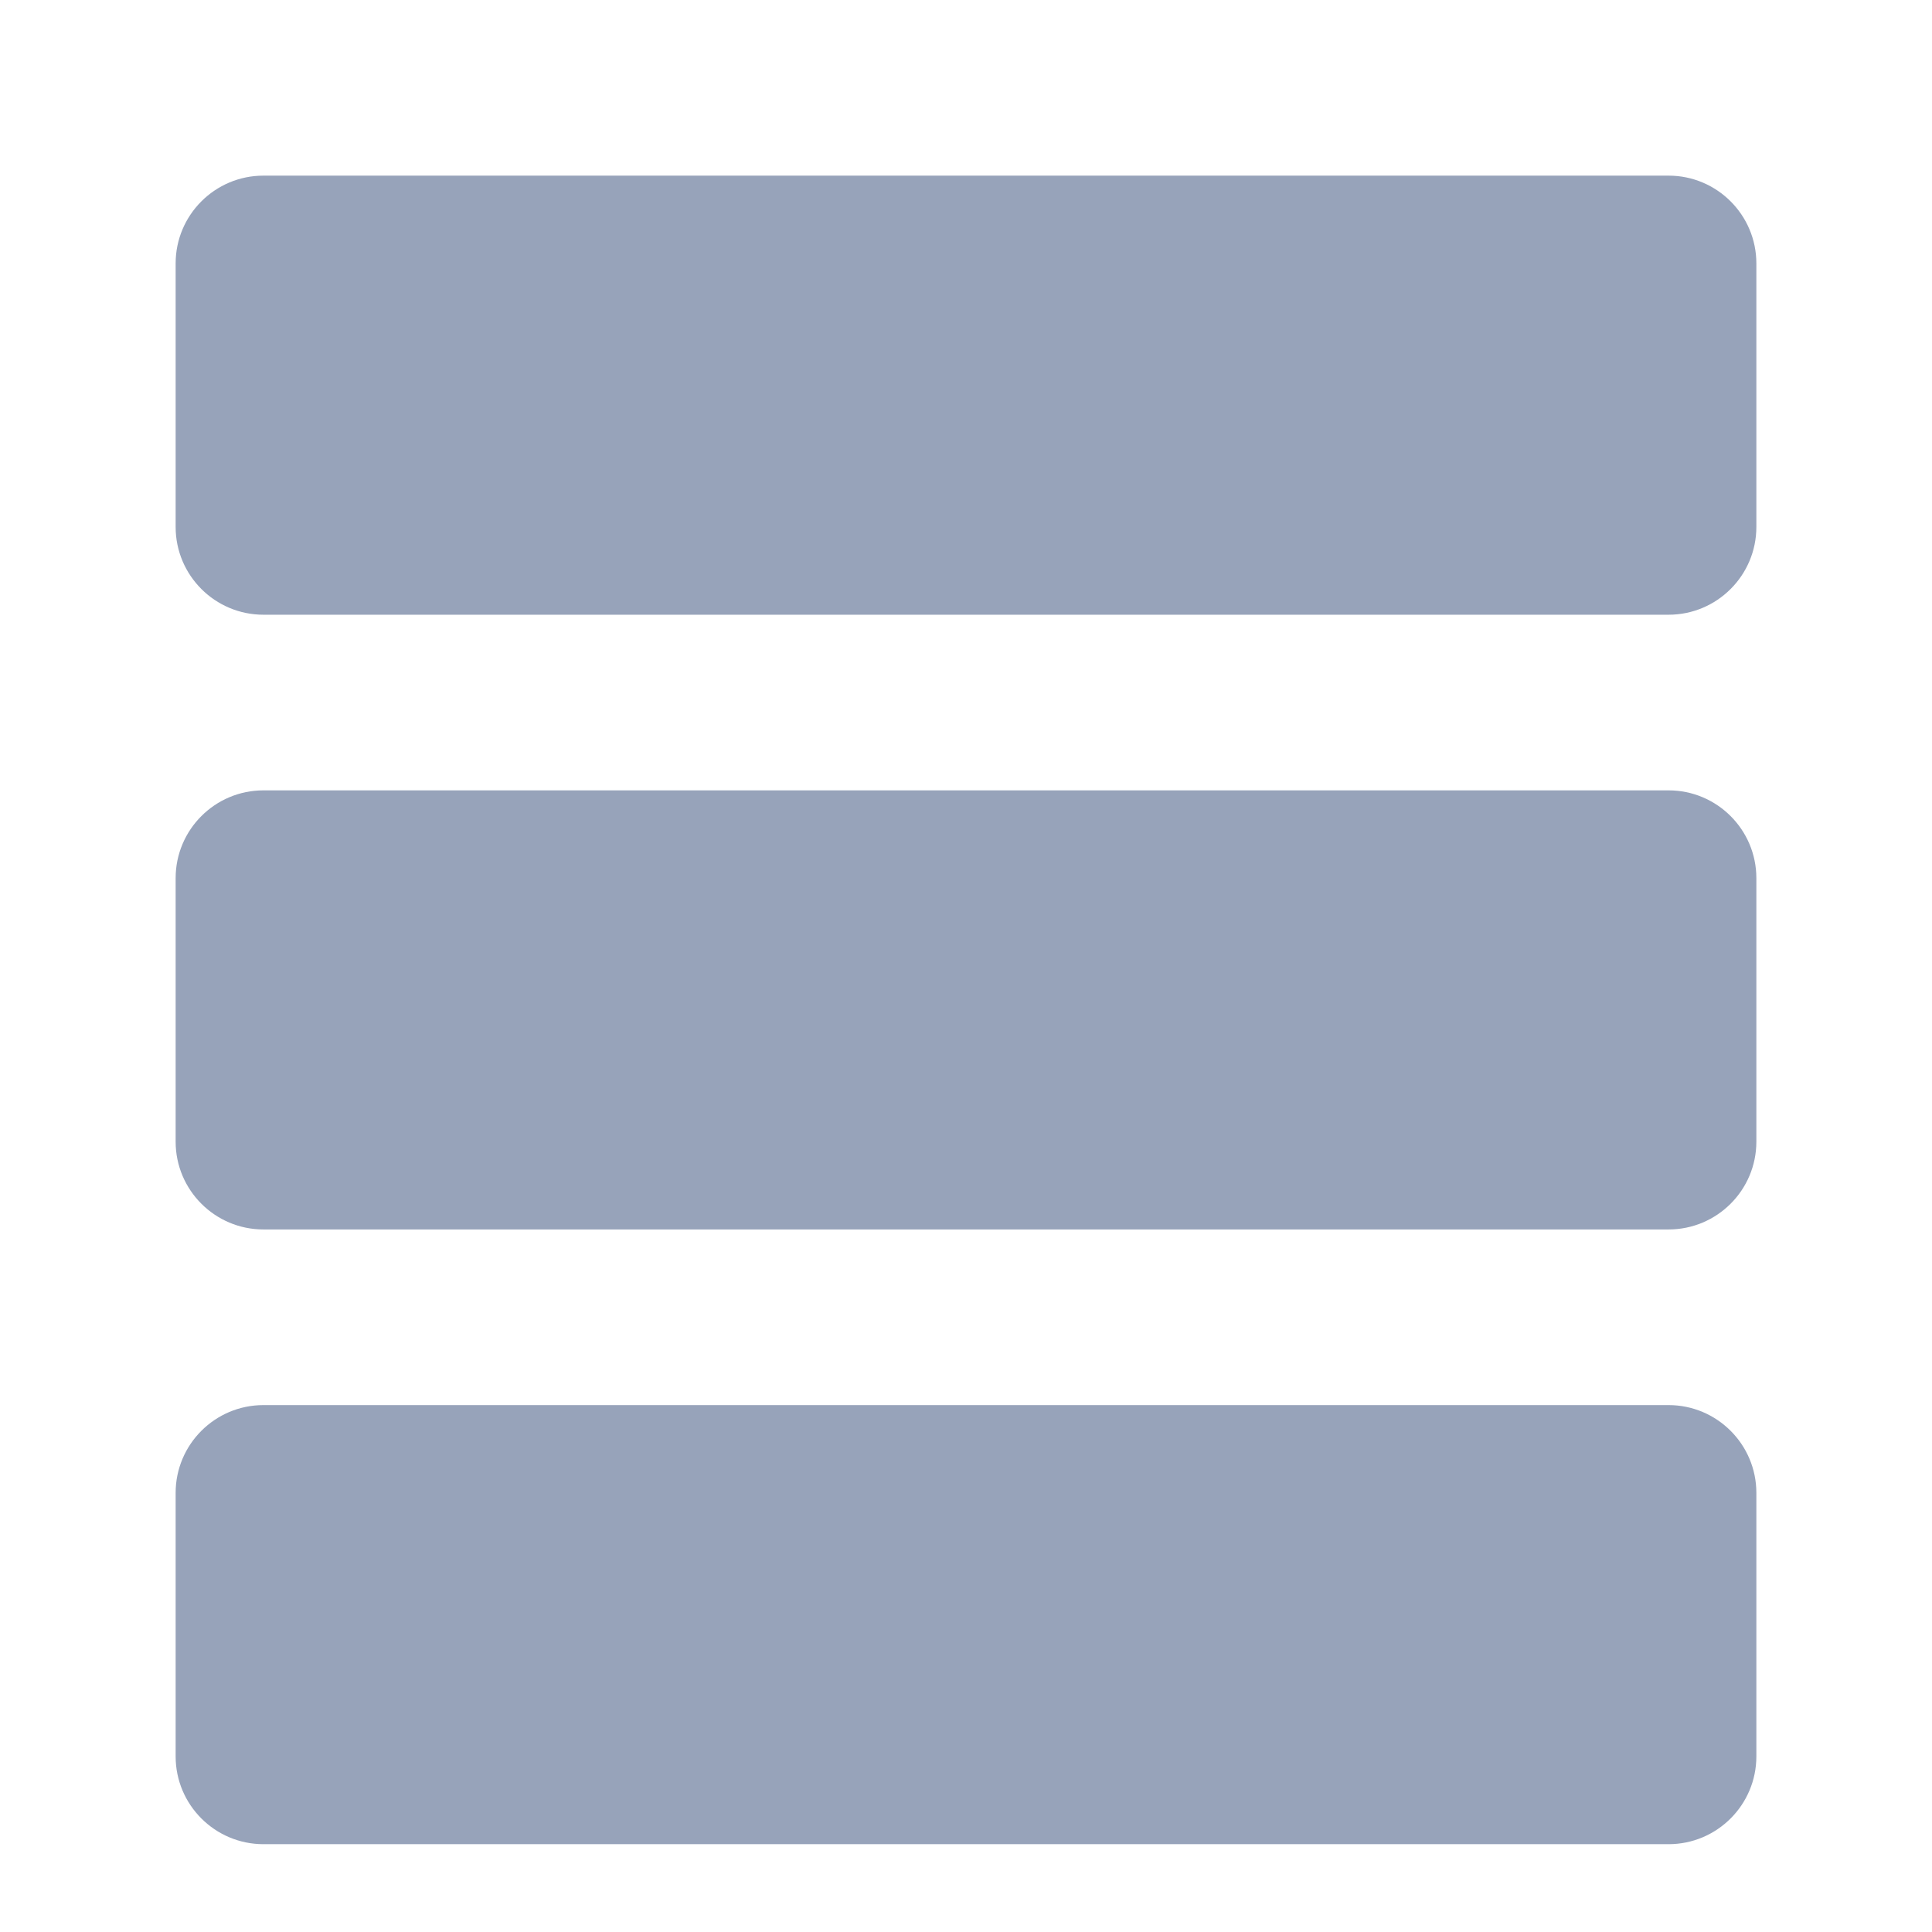 <svg width="22" height="22" viewBox="0 0 22 22" fill="none" xmlns="http://www.w3.org/2000/svg">
<path d="M20 6C20 6.552 19.552 7 19 7L3 7C2.448 7 2 6.552 2 6L2 3C2 2.448 2.448 2 3 2L19 2C19.552 2 20 2.448 20 3V6Z" fill="#97A3BA"/>
<path d="M20 20C20 20.552 19.552 21 19 21H3C2.448 21 2 20.552 2 20L2 17C2 16.448 2.448 16 3 16L19 16C19.552 16 20 16.448 20 17V20Z" fill="#97A3BA"/>
<path d="M3 9C2.448 9 2 9.448 2 10L2 13C2 13.552 2.448 14 3 14H19C19.552 14 20 13.552 20 13V10C20 9.448 19.552 9 19 9L3 9Z" fill="#97A3BA"/>
</svg>
